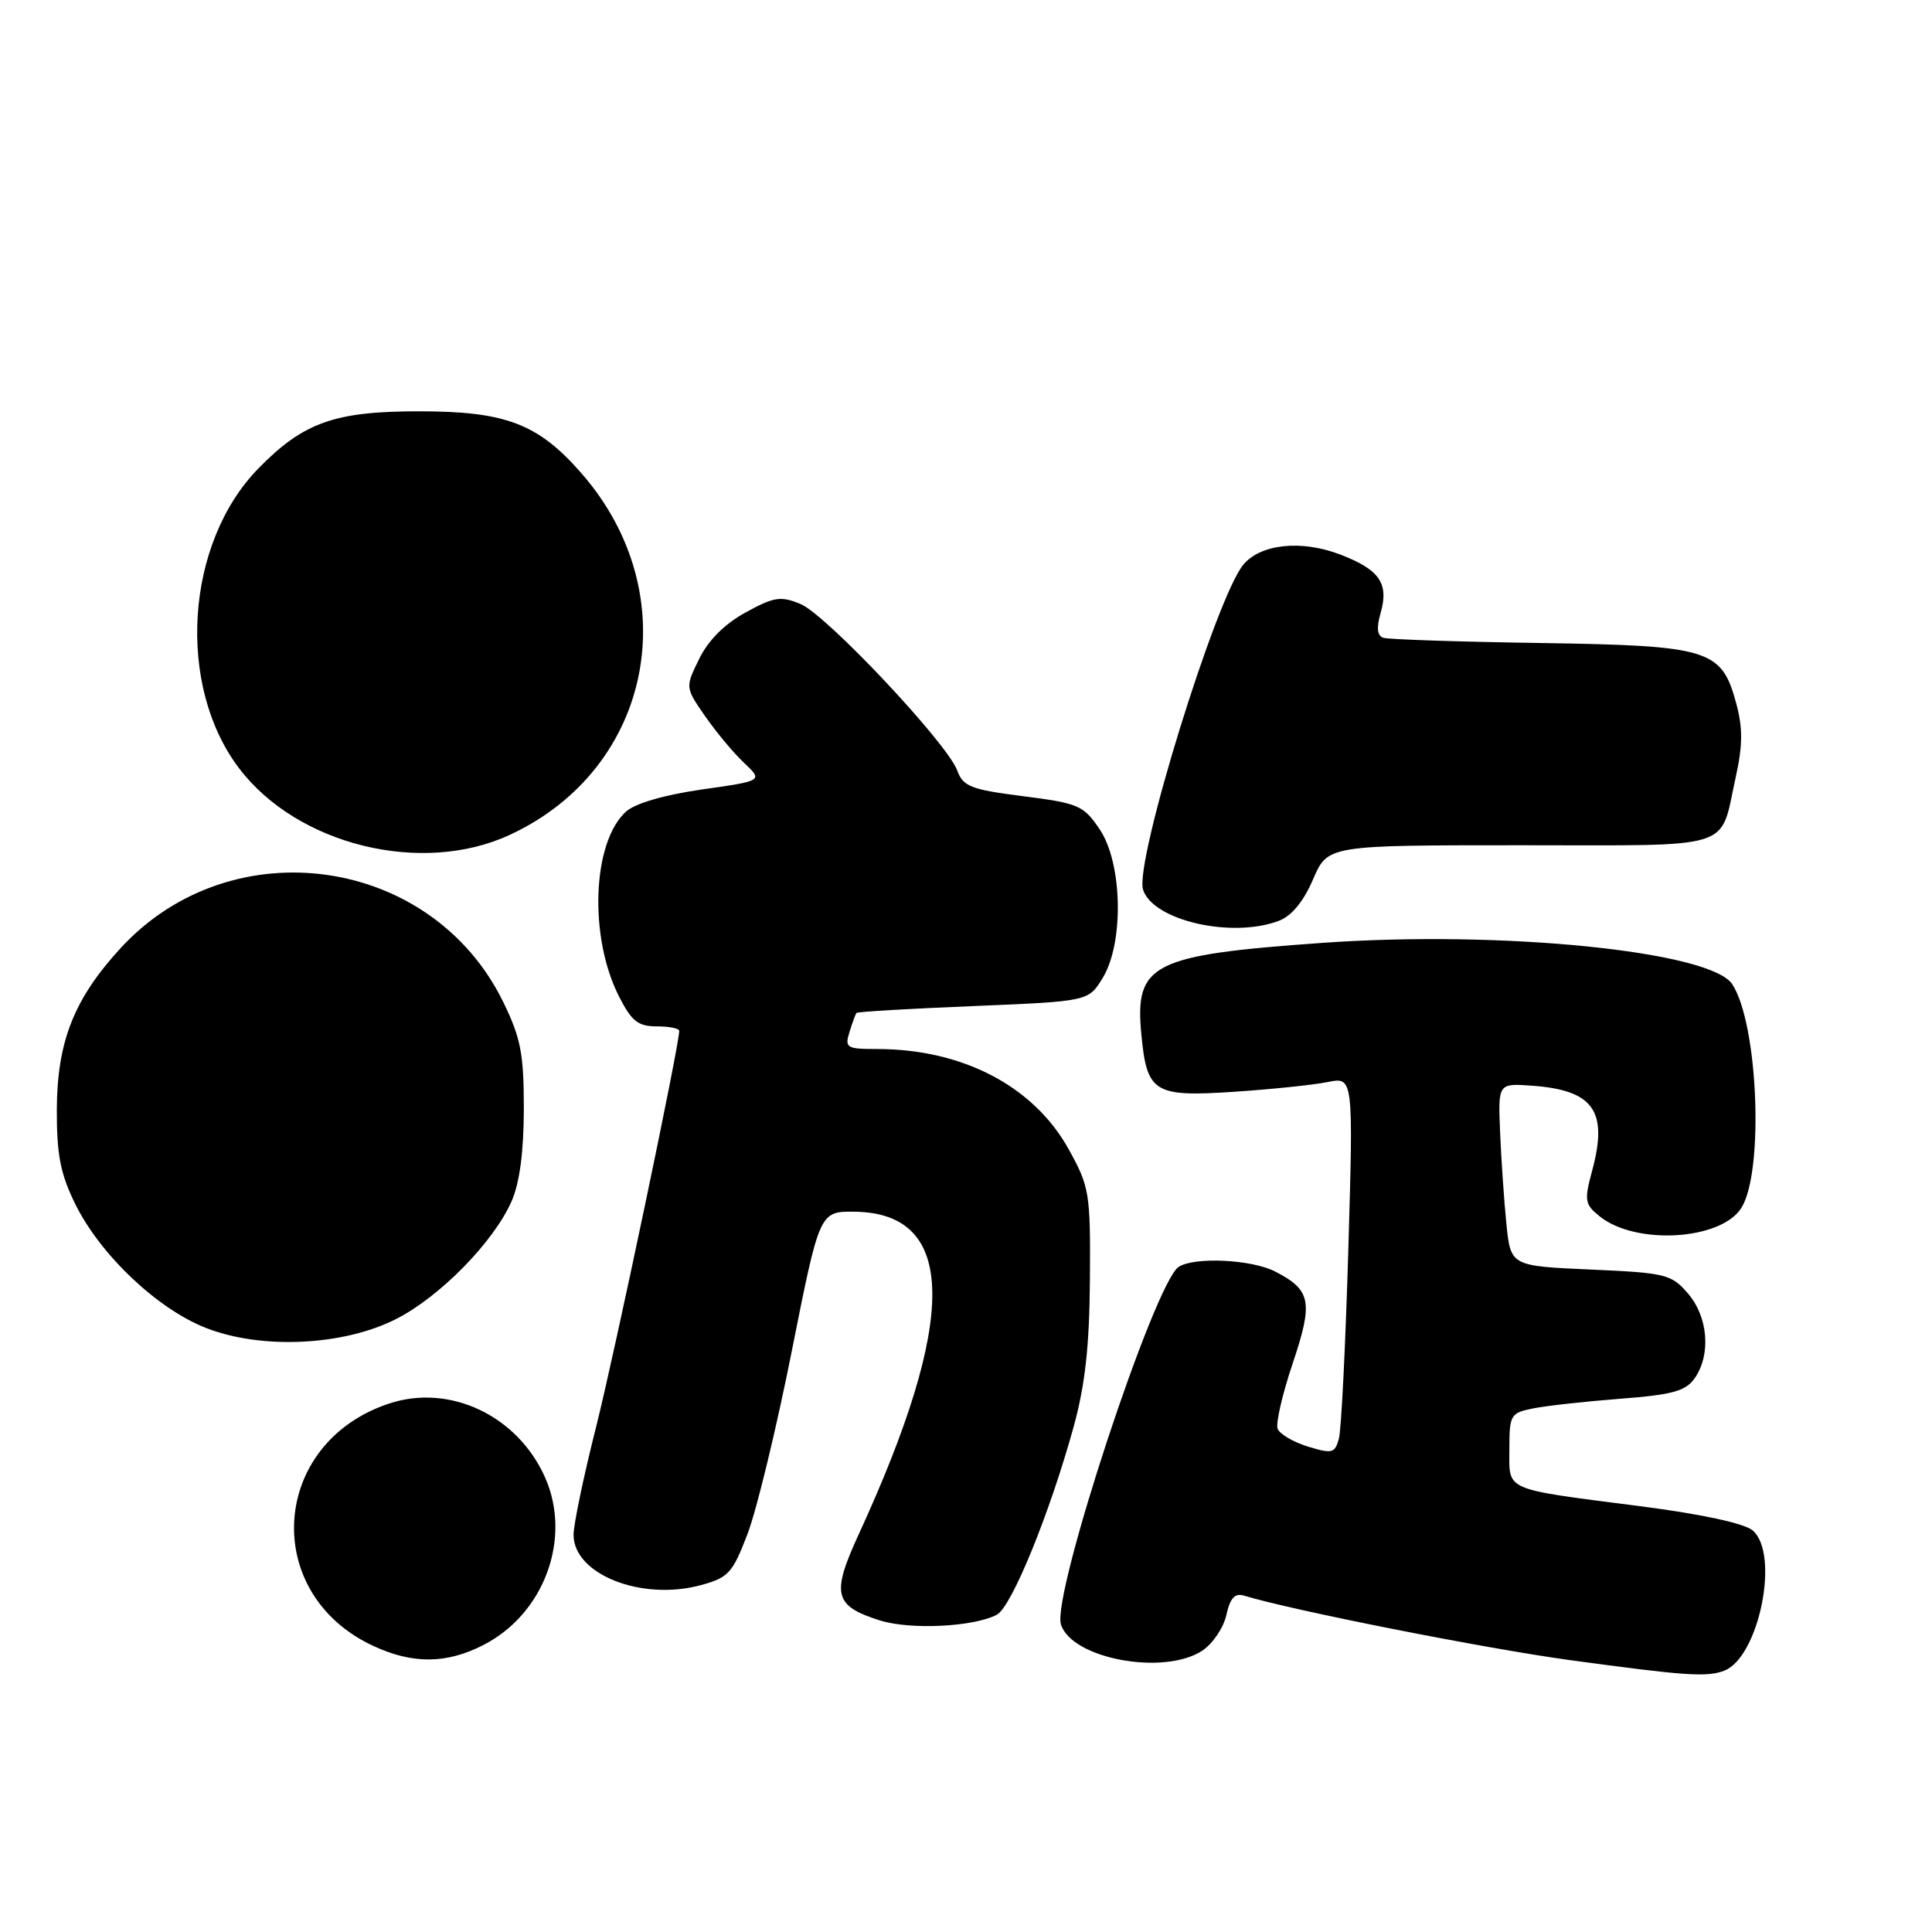 <?xml version="1.0" encoding="UTF-8" standalone="no"?>
<!DOCTYPE svg PUBLIC "-//W3C//DTD SVG 1.1//EN" "http://www.w3.org/Graphics/SVG/1.1/DTD/svg11.dtd" >
<svg xmlns="http://www.w3.org/2000/svg" xmlns:xlink="http://www.w3.org/1999/xlink" version="1.1" viewBox="0 0 256 256">
 <g >
 <path fill="currentColor"
d=" M 228.46 221.38 C 233.07 219.61 235.86 205.92 232.25 202.80 C 231.17 201.86 225.53 200.64 217.42 199.59 C 198.99 197.21 200.00 197.65 200.00 192.01 C 200.00 187.47 200.15 187.22 203.16 186.62 C 204.89 186.27 210.09 185.70 214.70 185.34 C 221.62 184.81 223.35 184.33 224.55 182.63 C 226.74 179.50 226.34 174.51 223.67 171.40 C 221.46 168.84 220.75 168.66 210.75 168.22 C 200.17 167.75 200.17 167.75 199.60 162.12 C 199.29 159.03 198.92 153.58 198.77 150.02 C 198.50 143.54 198.50 143.54 202.99 143.86 C 211.15 144.45 213.10 147.19 210.98 155.08 C 209.90 159.07 209.98 159.57 211.95 161.16 C 216.73 165.03 228.05 164.35 230.75 160.04 C 233.76 155.20 232.96 135.64 229.53 130.41 C 226.66 126.03 198.92 123.24 175.15 124.94 C 152.58 126.55 150.33 127.70 151.24 137.11 C 151.97 144.79 152.92 145.37 163.48 144.67 C 168.44 144.34 174.04 143.76 175.91 143.38 C 179.33 142.68 179.33 142.68 178.66 165.59 C 178.29 178.19 177.73 189.46 177.41 190.63 C 176.88 192.57 176.52 192.66 173.31 191.68 C 171.37 191.08 169.56 190.02 169.29 189.32 C 169.02 188.62 169.92 184.73 171.28 180.68 C 174.03 172.51 173.73 170.95 169.00 168.50 C 165.88 166.88 158.32 166.51 156.19 167.86 C 153.00 169.88 139.34 211.35 140.58 215.25 C 142.02 219.80 154.20 222.06 159.30 218.73 C 160.69 217.81 162.13 215.68 162.50 213.99 C 163.00 211.74 163.62 211.06 164.84 211.43 C 171.18 213.37 196.80 218.44 208.00 219.97 C 223.33 222.06 226.17 222.25 228.46 221.38 Z  M 64.04 217.98 C 72.11 213.86 75.80 203.85 72.23 195.78 C 68.60 187.59 59.62 183.32 51.58 185.97 C 35.79 191.18 34.50 211.19 49.50 218.11 C 54.71 220.52 59.15 220.48 64.04 217.98 Z  M 132.10 213.95 C 134.05 212.90 139.10 200.53 142.27 189.03 C 143.79 183.48 144.36 178.35 144.42 169.50 C 144.50 158.07 144.36 157.25 141.61 152.29 C 136.98 143.93 127.55 139.00 116.21 139.00 C 112.17 139.00 111.91 138.84 112.56 136.75 C 112.94 135.51 113.36 134.37 113.49 134.22 C 113.63 134.06 120.60 133.65 128.98 133.31 C 144.22 132.68 144.22 132.68 146.11 129.59 C 148.95 124.94 148.74 114.39 145.72 109.90 C 143.58 106.72 142.93 106.44 135.58 105.50 C 128.63 104.62 127.62 104.22 126.83 102.08 C 125.49 98.45 109.48 81.44 106.07 80.03 C 103.46 78.95 102.57 79.08 98.80 81.15 C 96.02 82.67 93.85 84.84 92.65 87.30 C 90.79 91.09 90.79 91.09 93.44 94.91 C 94.90 97.01 97.22 99.80 98.60 101.09 C 101.11 103.46 101.11 103.46 93.01 104.61 C 88.01 105.33 84.16 106.45 82.95 107.54 C 78.47 111.60 78.00 124.17 82.04 132.07 C 83.69 135.32 84.56 136.00 87.02 136.00 C 88.66 136.00 90.00 136.27 90.00 136.59 C 90.00 138.57 81.45 179.31 78.98 189.10 C 77.34 195.58 76.00 202.00 76.00 203.37 C 76.00 208.60 84.98 212.16 92.82 210.05 C 96.53 209.05 97.06 208.47 99.06 203.23 C 100.26 200.08 102.90 189.18 104.92 179.00 C 108.60 160.50 108.60 160.50 113.26 160.56 C 126.79 160.74 126.96 174.66 113.77 203.34 C 110.13 211.25 110.51 212.80 116.61 214.72 C 120.66 215.99 129.06 215.57 132.10 213.95 Z  M 52.54 174.75 C 58.33 171.79 65.41 164.56 67.78 159.19 C 68.86 156.73 69.40 152.64 69.41 146.93 C 69.41 139.61 69.01 137.54 66.67 132.75 C 57.19 113.38 30.72 109.65 16.02 125.59 C 9.82 132.32 7.57 138.00 7.53 147.00 C 7.51 152.98 8.00 155.52 9.95 159.50 C 13.25 166.22 20.77 173.38 27.24 175.94 C 34.61 178.85 45.51 178.34 52.54 174.75 Z  M 169.46 122.01 C 171.15 121.37 172.73 119.45 173.99 116.51 C 175.93 112.00 175.93 112.00 201.43 112.00 C 230.32 112.00 227.82 112.79 229.99 102.99 C 230.92 98.80 230.94 96.48 230.07 93.24 C 228.12 86.02 226.58 85.55 204.05 85.20 C 193.30 85.04 183.96 84.73 183.30 84.51 C 182.48 84.23 182.37 83.21 182.94 81.22 C 184.06 77.29 182.80 75.47 177.54 73.46 C 172.45 71.52 167.11 72.07 164.79 74.77 C 161.20 78.95 150.30 114.22 151.46 117.88 C 152.76 121.98 163.24 124.38 169.46 122.01 Z  M 67.60 110.60 C 86.52 101.80 91.05 78.66 76.99 62.65 C 71.27 56.12 66.98 54.50 55.50 54.50 C 44.34 54.50 40.20 55.97 34.24 62.07 C 24.56 71.97 23.34 90.80 31.67 101.79 C 39.40 111.99 55.92 116.05 67.60 110.60 Z "/>
</g>
</svg>